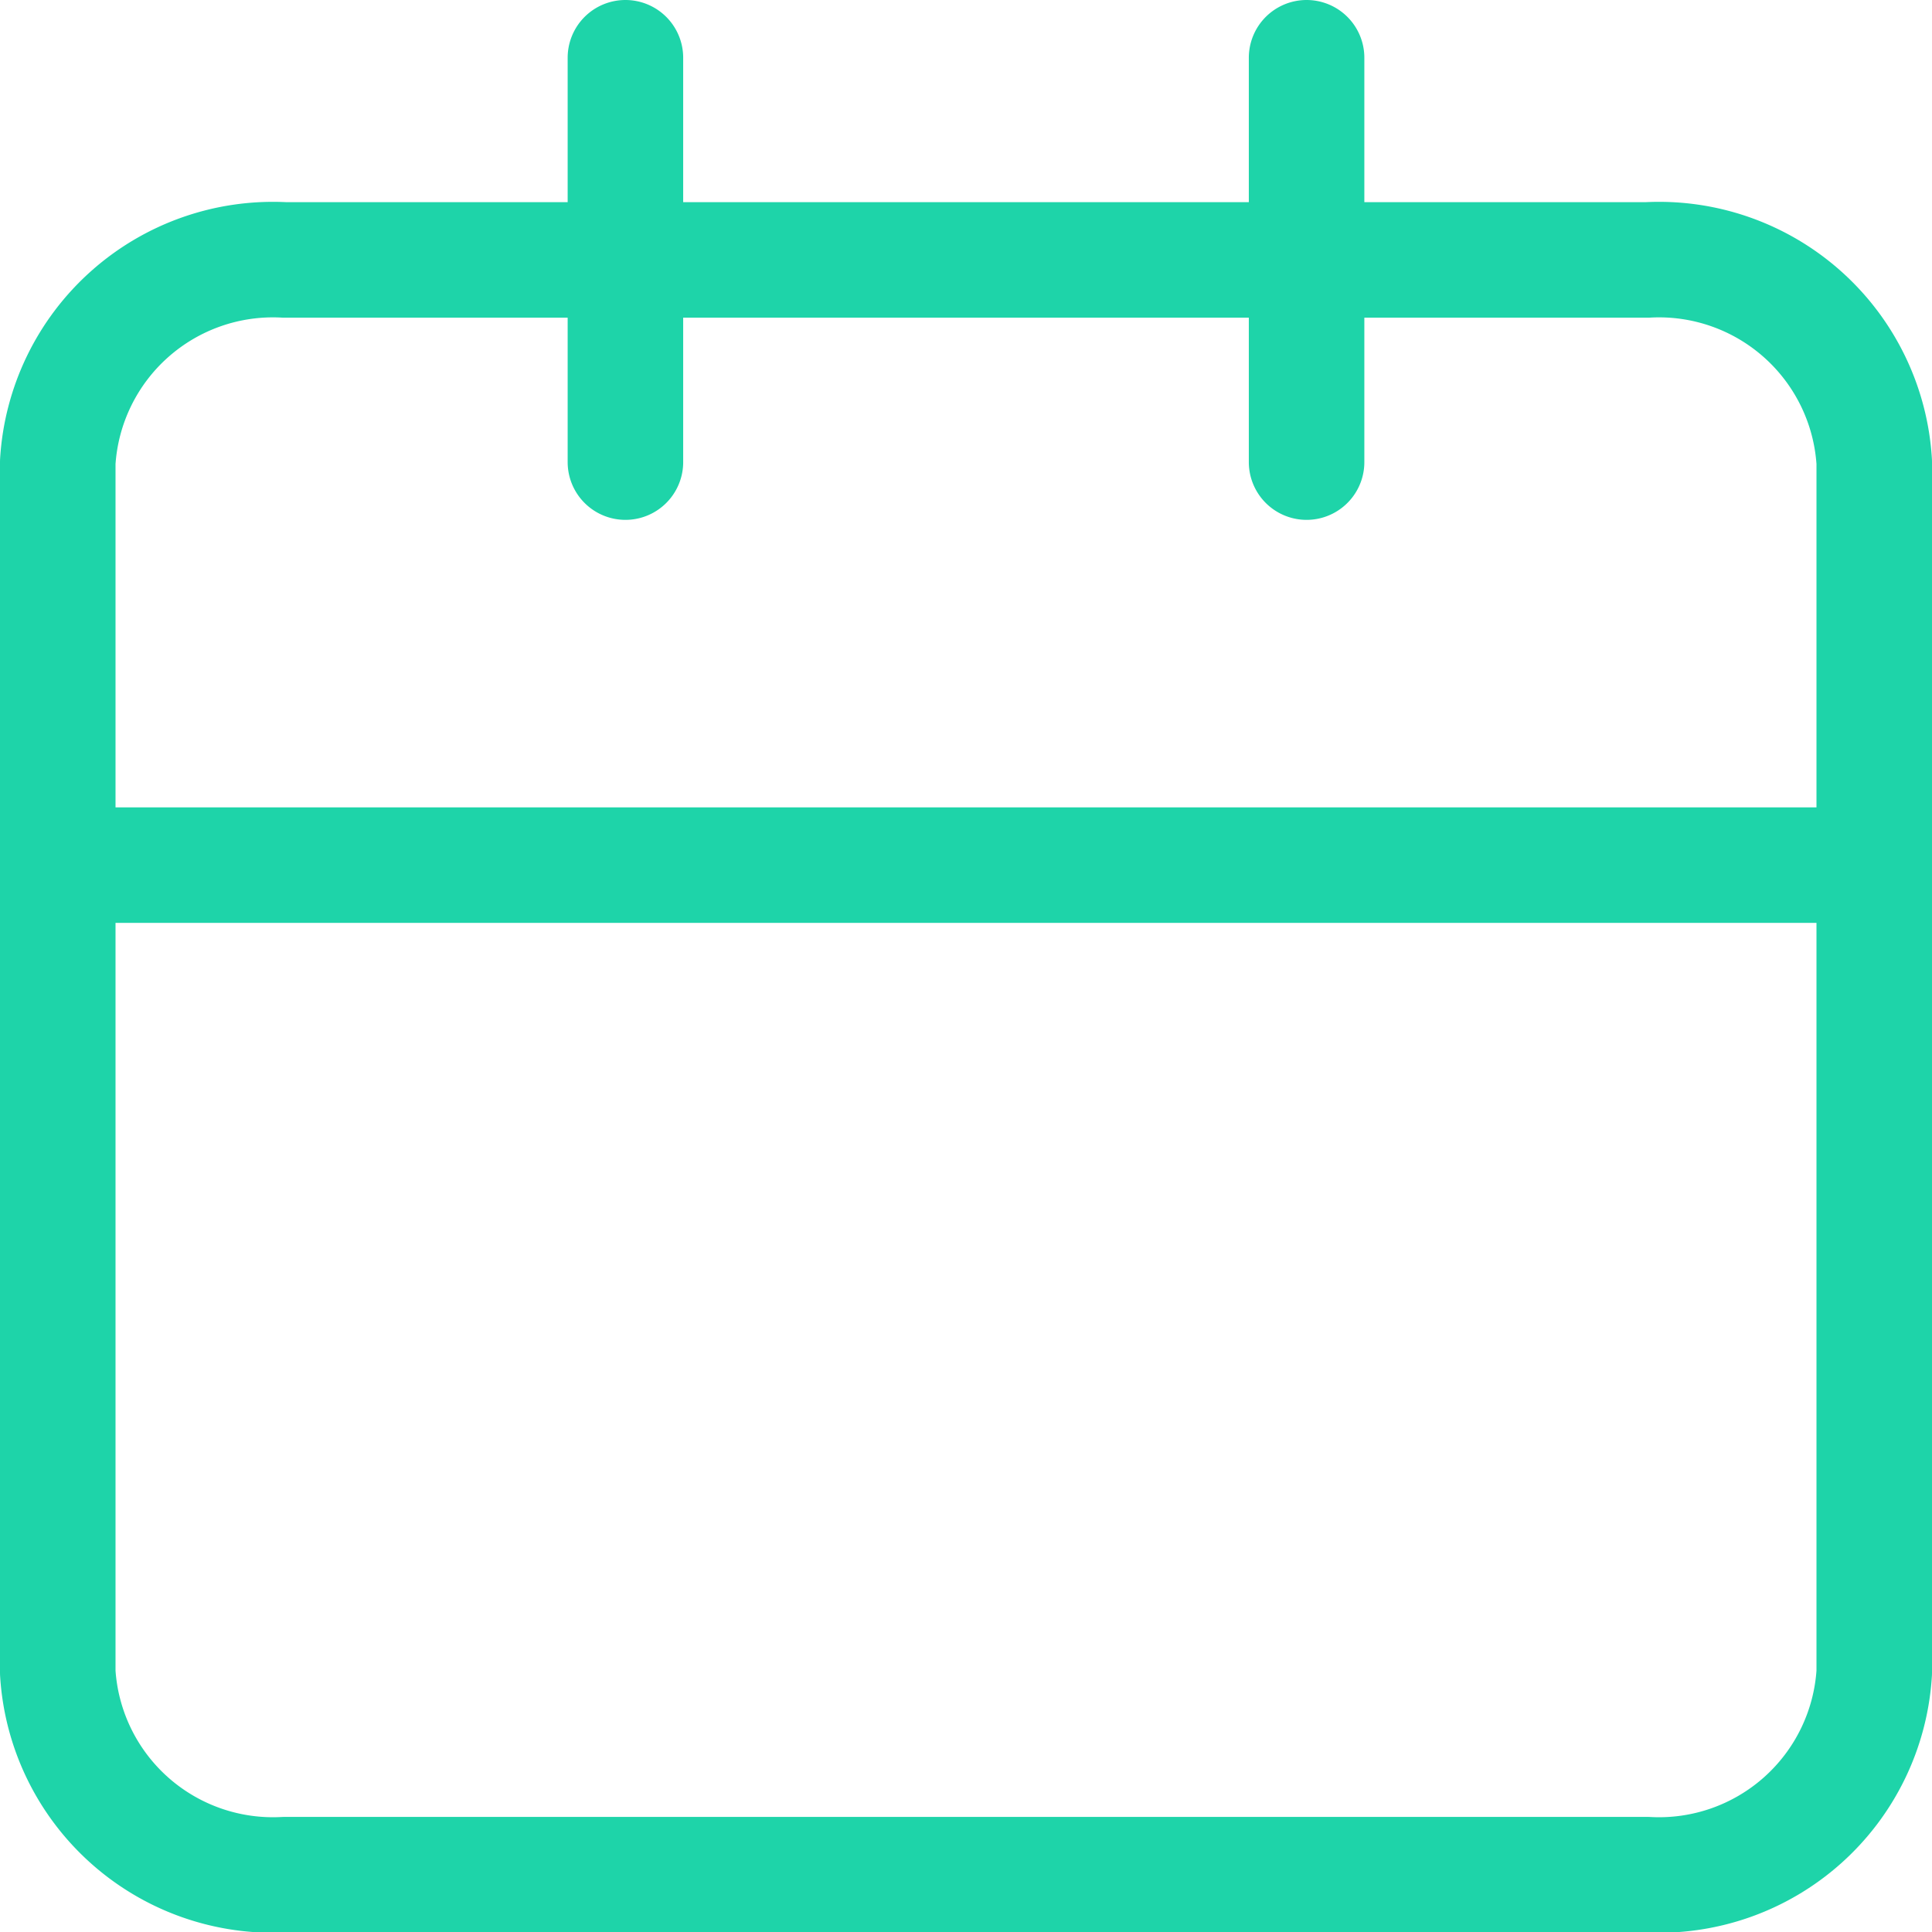 <svg xmlns="http://www.w3.org/2000/svg" width="13.379" height="13.379" viewBox="0 0 13.379 13.379">
  <g id="calendar_outline" transform="translate(0.4 0.4)">
    <path id="Trazado_6" data-name="Trazado 6" d="M44.579,29.591H32m12.579,0v5.591a1.493,1.493,0,0,1-1.572,1.4H33.572A1.493,1.493,0,0,1,32,35.182V26.8a1.493,1.493,0,0,1,1.572-1.4h9.435a1.493,1.493,0,0,1,1.572,1.4ZM40.648,24v2.8M35.931,24v2.8" transform="translate(-32 -24)" fill="none" stroke="#1ed4a9" stroke-linecap="round" stroke-linejoin="round" stroke-width="0.8"/>
  </g>
</svg>
